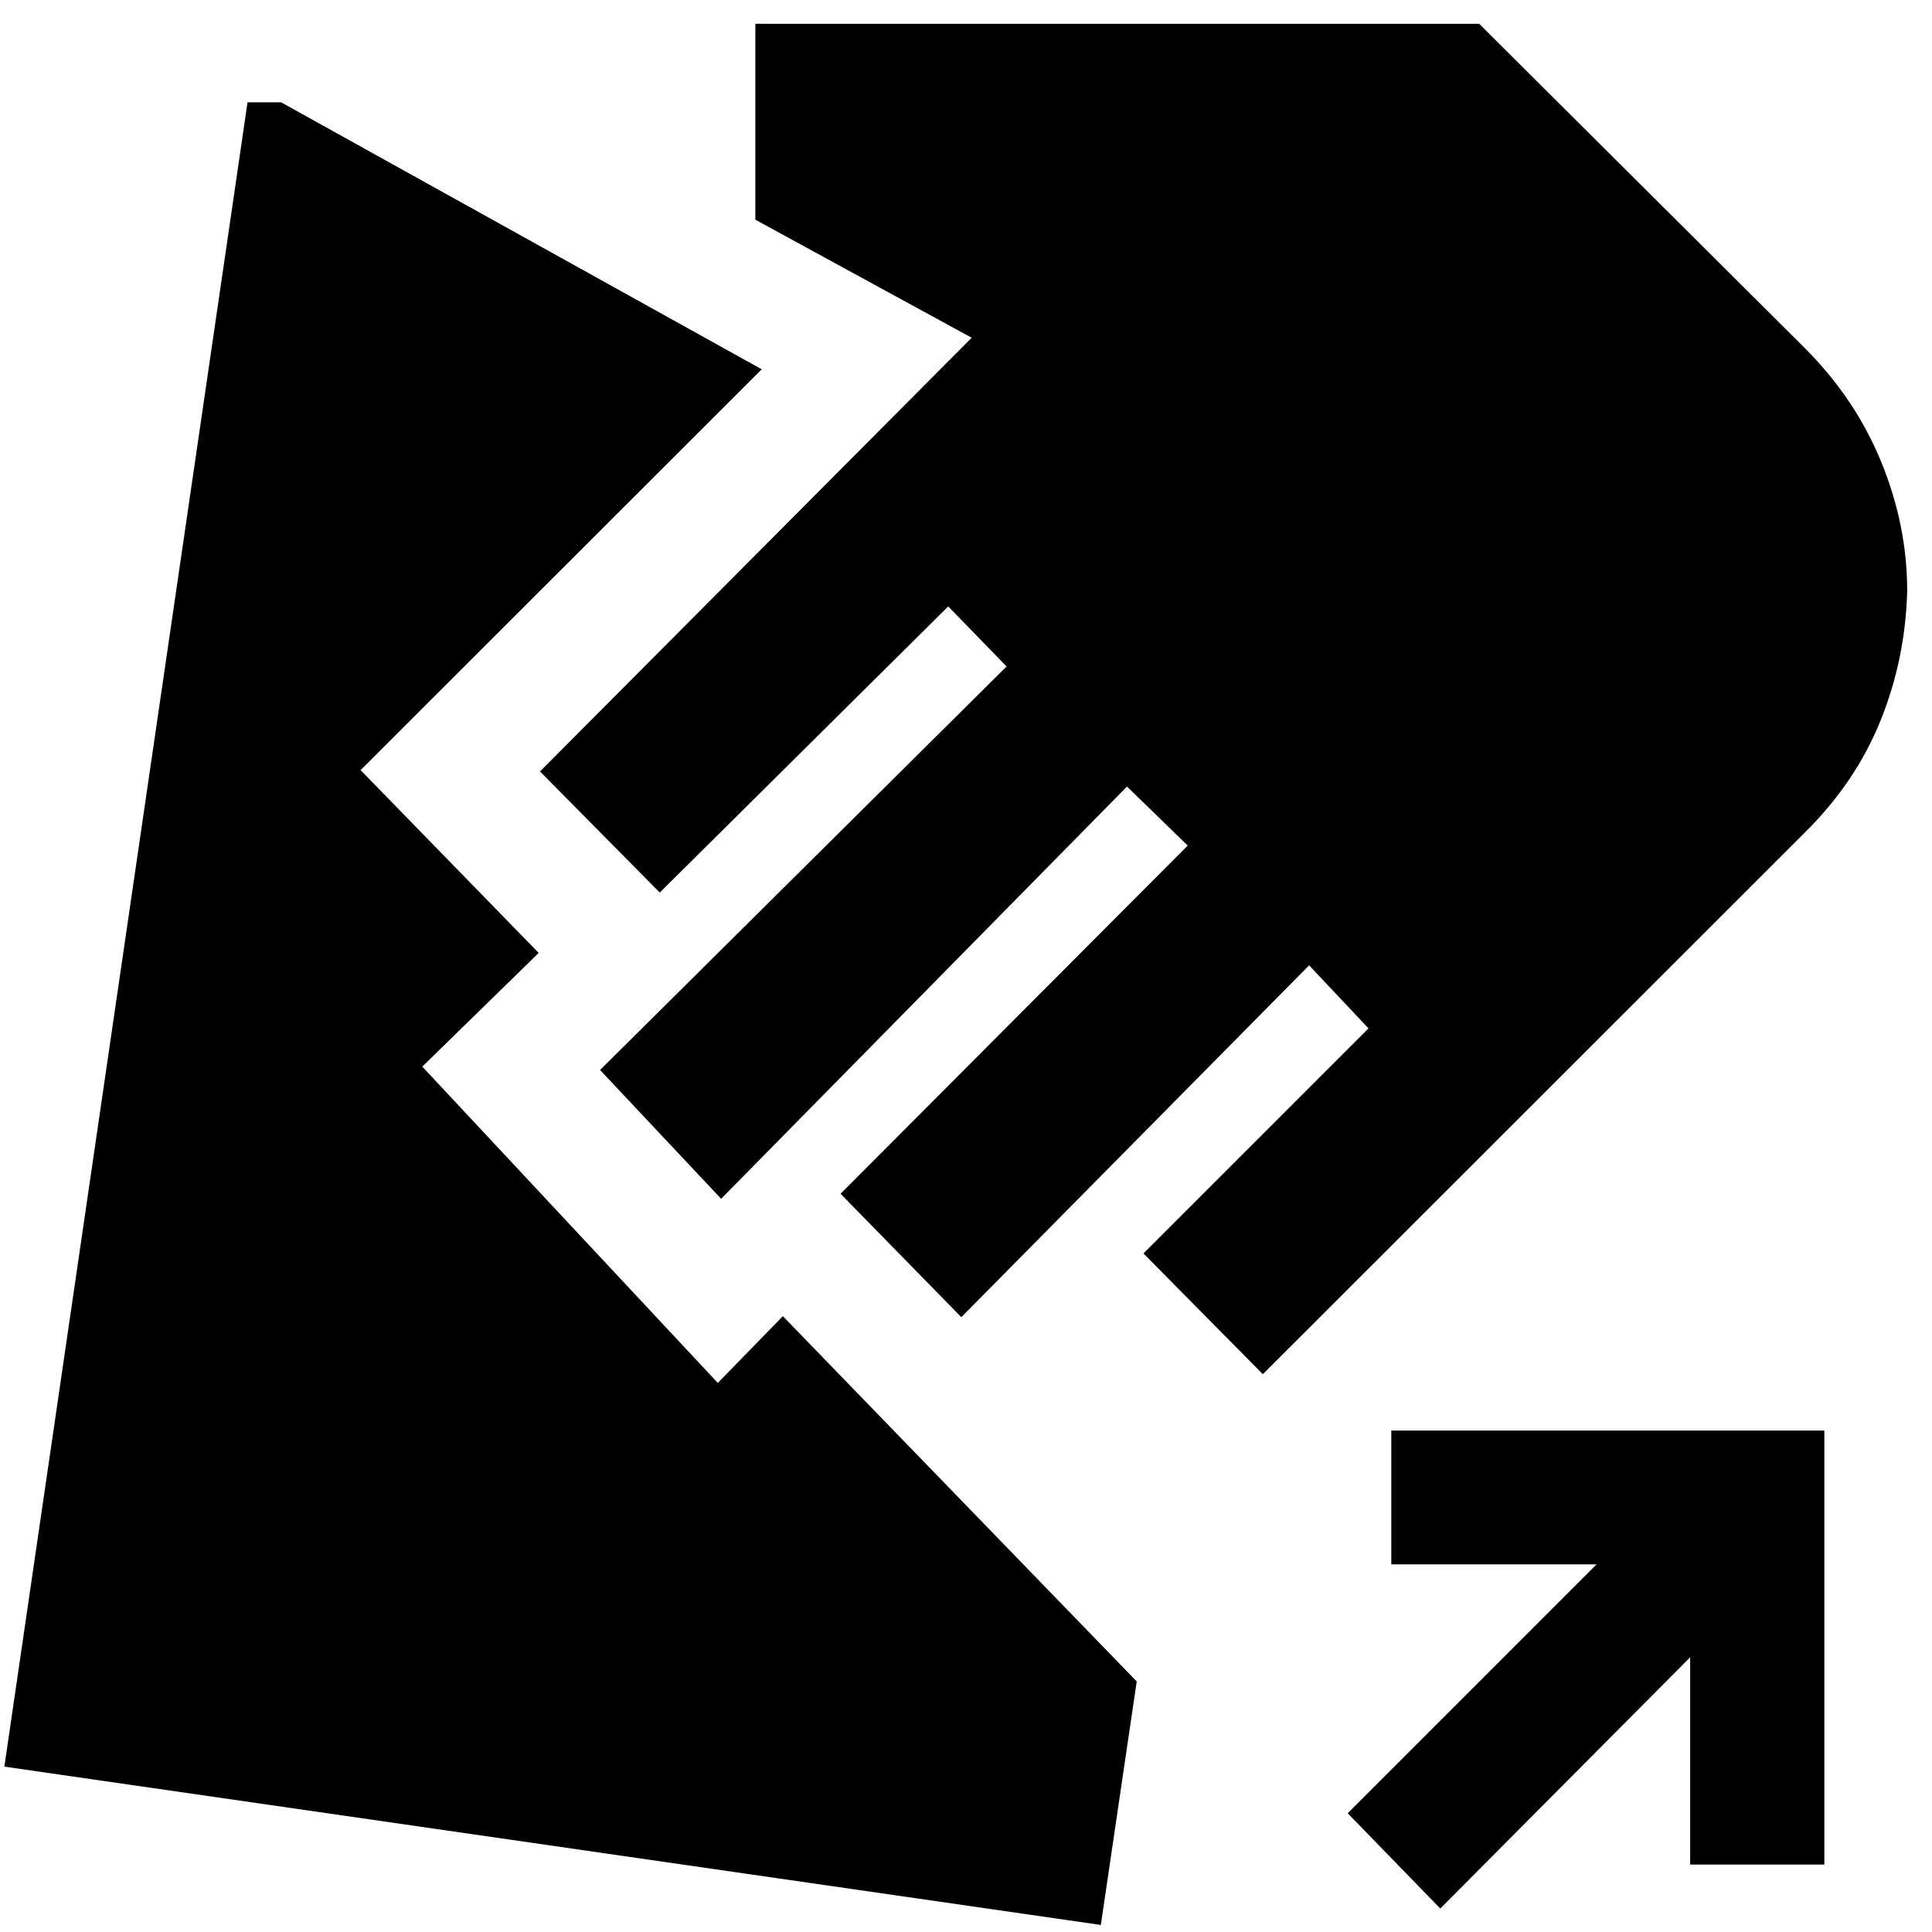 <svg xmlns="http://www.w3.org/2000/svg" height="40" viewBox="0 -960 960 960" width="40"><path d="m627.5-277.17-59.33-60L680-449l-29.5-31.33L477.67-305.5l-60-61.33 172.5-173L560-569.17 358.33-364.33l-60.16-64 202-200.5-29-29.84L327.83-516.5l-59.5-60.17 214.5-215.5-107.5-58.66v-97.34H735l161.67 161q25.33 25.34 38.16 56.84 12.84 31.5 12.84 63.83-.84 33.83-13.25 64.58-12.42 30.75-37.75 55.75l-269.17 269ZM547-3.5 2.17-82.17l120.83-827h16.67L378.5-776.5 179.17-577.33l88.5 90.83-57.84 56.5 146.84 157.17L389-306l175.83 181.5L547-3.5Zm168.67-8.17-46-47.33 123.66-123.67h-102v-66.5H906.5V-33.5h-66.67v-103L715.67-11.67Z"/></svg>